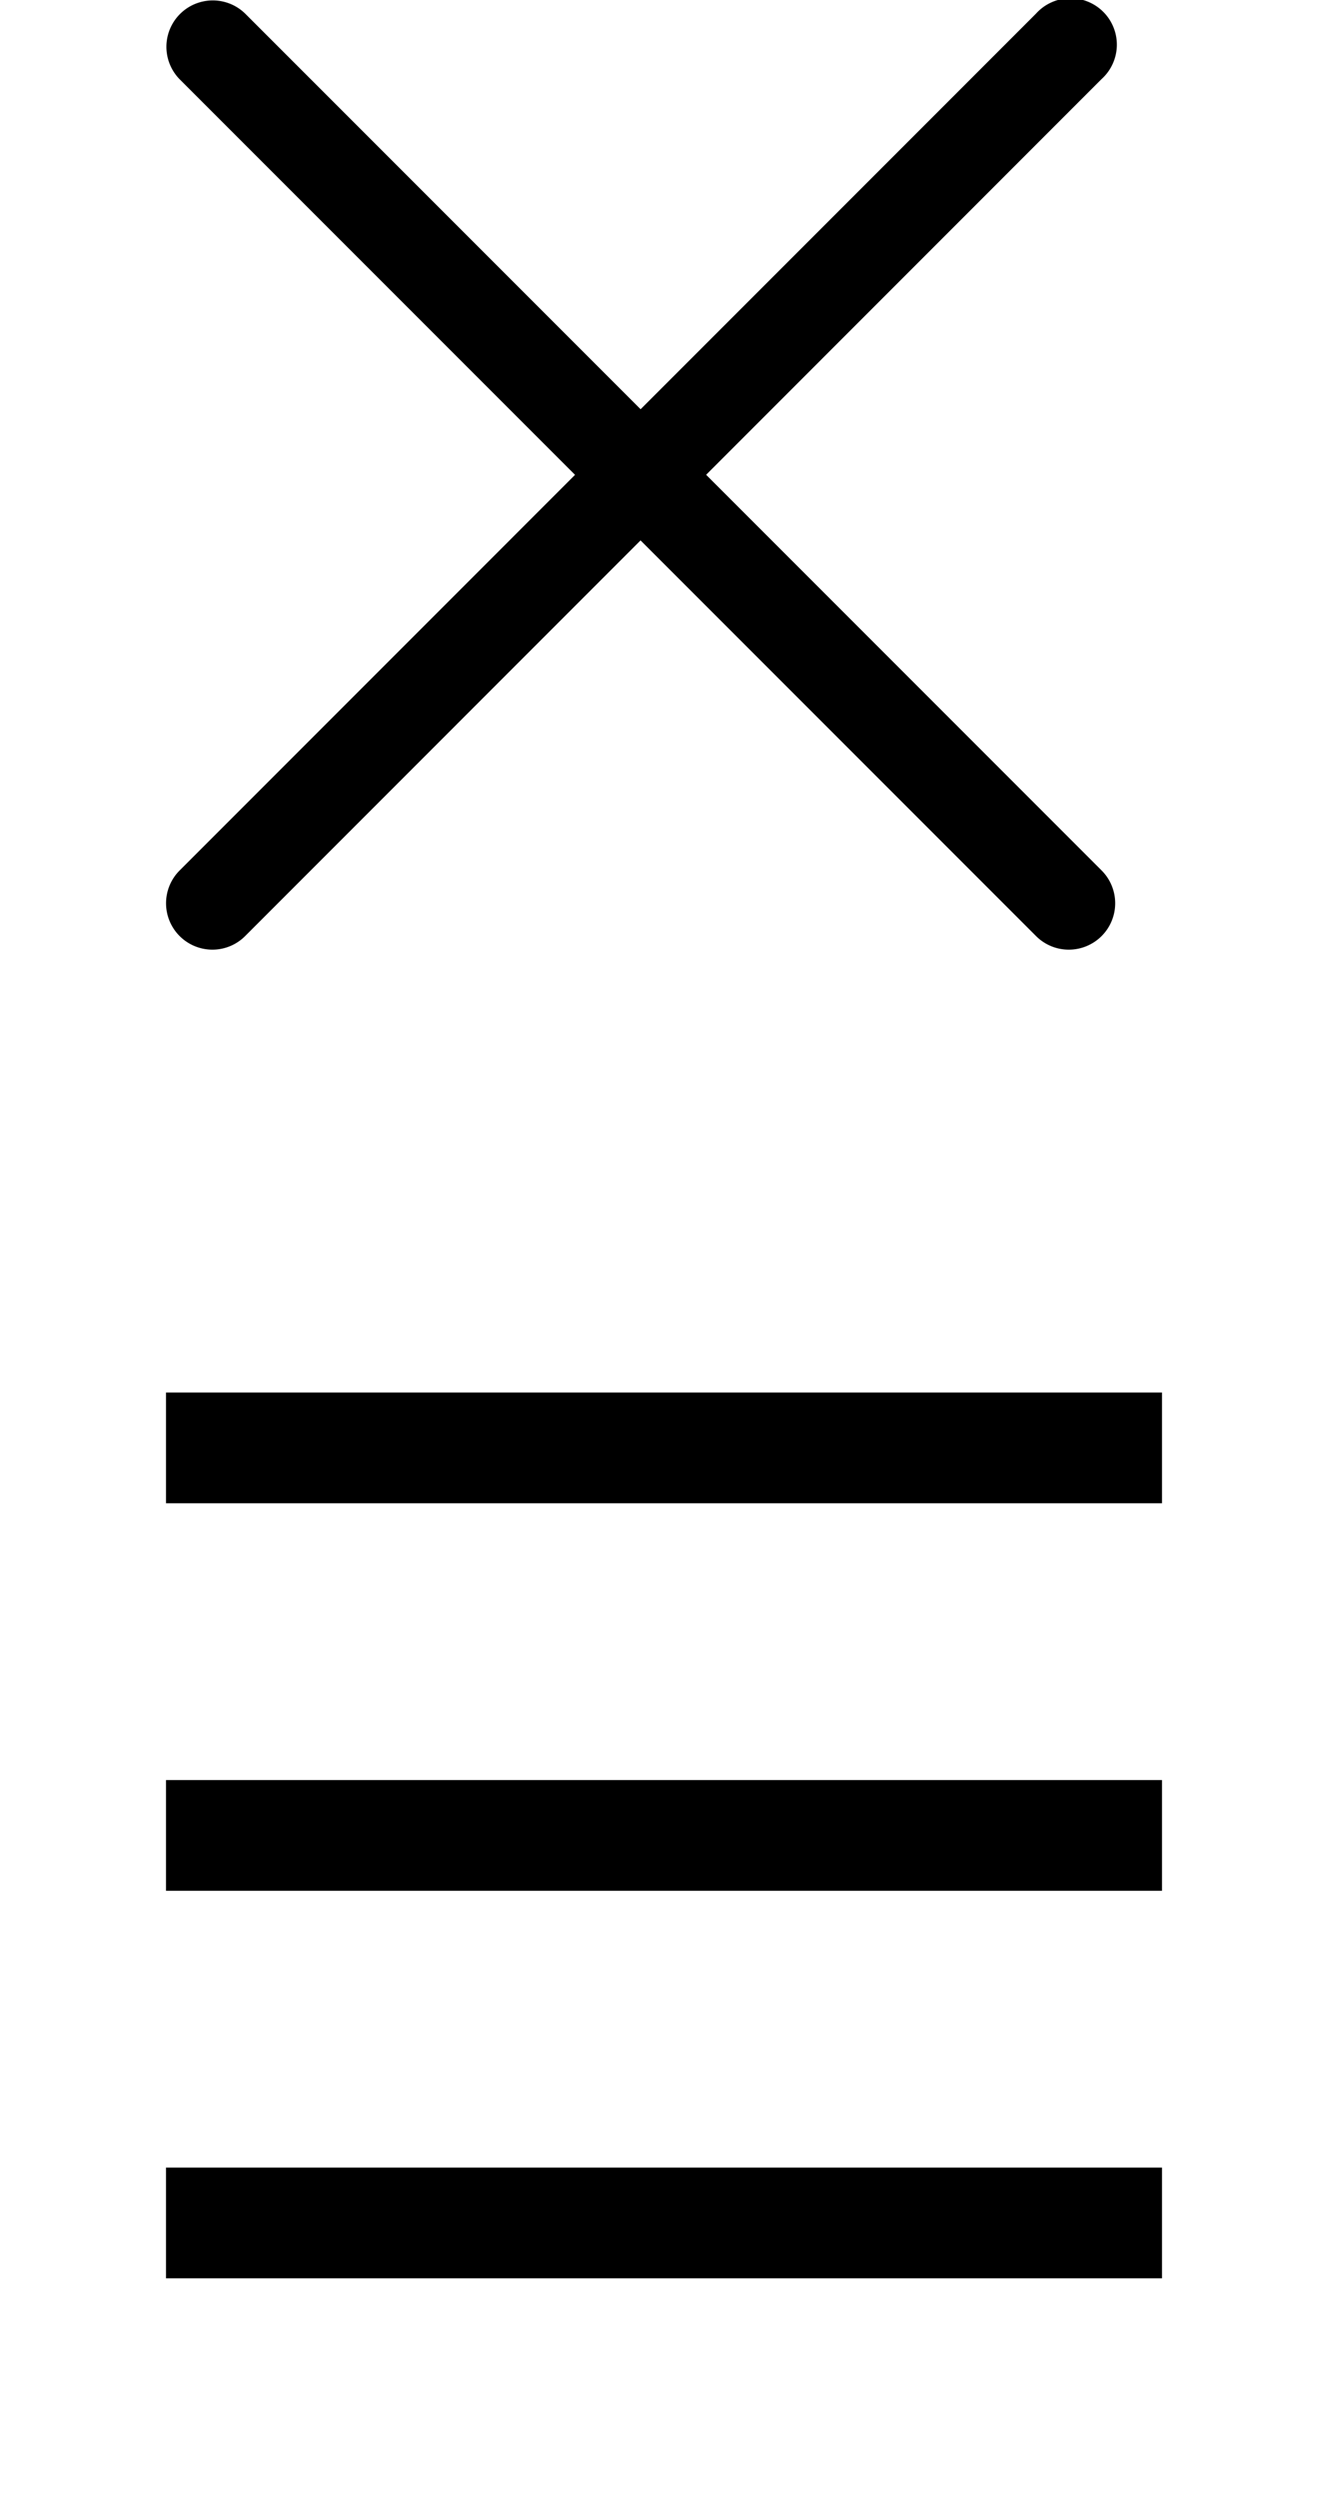 <svg xmlns="http://www.w3.org/2000/svg" width="24" height="45.154" viewBox="0 0 24 45.154">
  <g id="グループ_67083" data-name="グループ 67083" transform="translate(-772 -175.846)">
    <g id="グループ_5374" data-name="グループ 5374" transform="translate(772 197)">
      <path id="パス_1901" data-name="パス 1901" d="M0,0H24V24H0Z" fill="none"/>
      <path id="パス_1902" data-name="パス 1902" d="M3,4H21V6H3Zm0,7H21v2H3Zm0,7H21v2H3Z"/>
    </g>
    <g id="_02_User" data-name="02 User" transform="translate(775.006 175.849)">
      <path id="パス_1806" data-name="パス 1806" d="M.832,17.151a.838.838,0,0,1-.592-1.43L15.718.242A.838.838,0,1,1,16.9,1.427L1.424,16.906a.835.835,0,0,1-.592.245Z" transform="translate(0 0)"/>
      <path id="パス_1807" data-name="パス 1807" d="M16.313,17.151a.835.835,0,0,1-.592-.245L.242,1.427A.838.838,0,0,1,1.427.242L16.906,15.721a.838.838,0,0,1-.592,1.43Z" transform="translate(-0.003 0)"/>
    </g>
  </g>
</svg>

